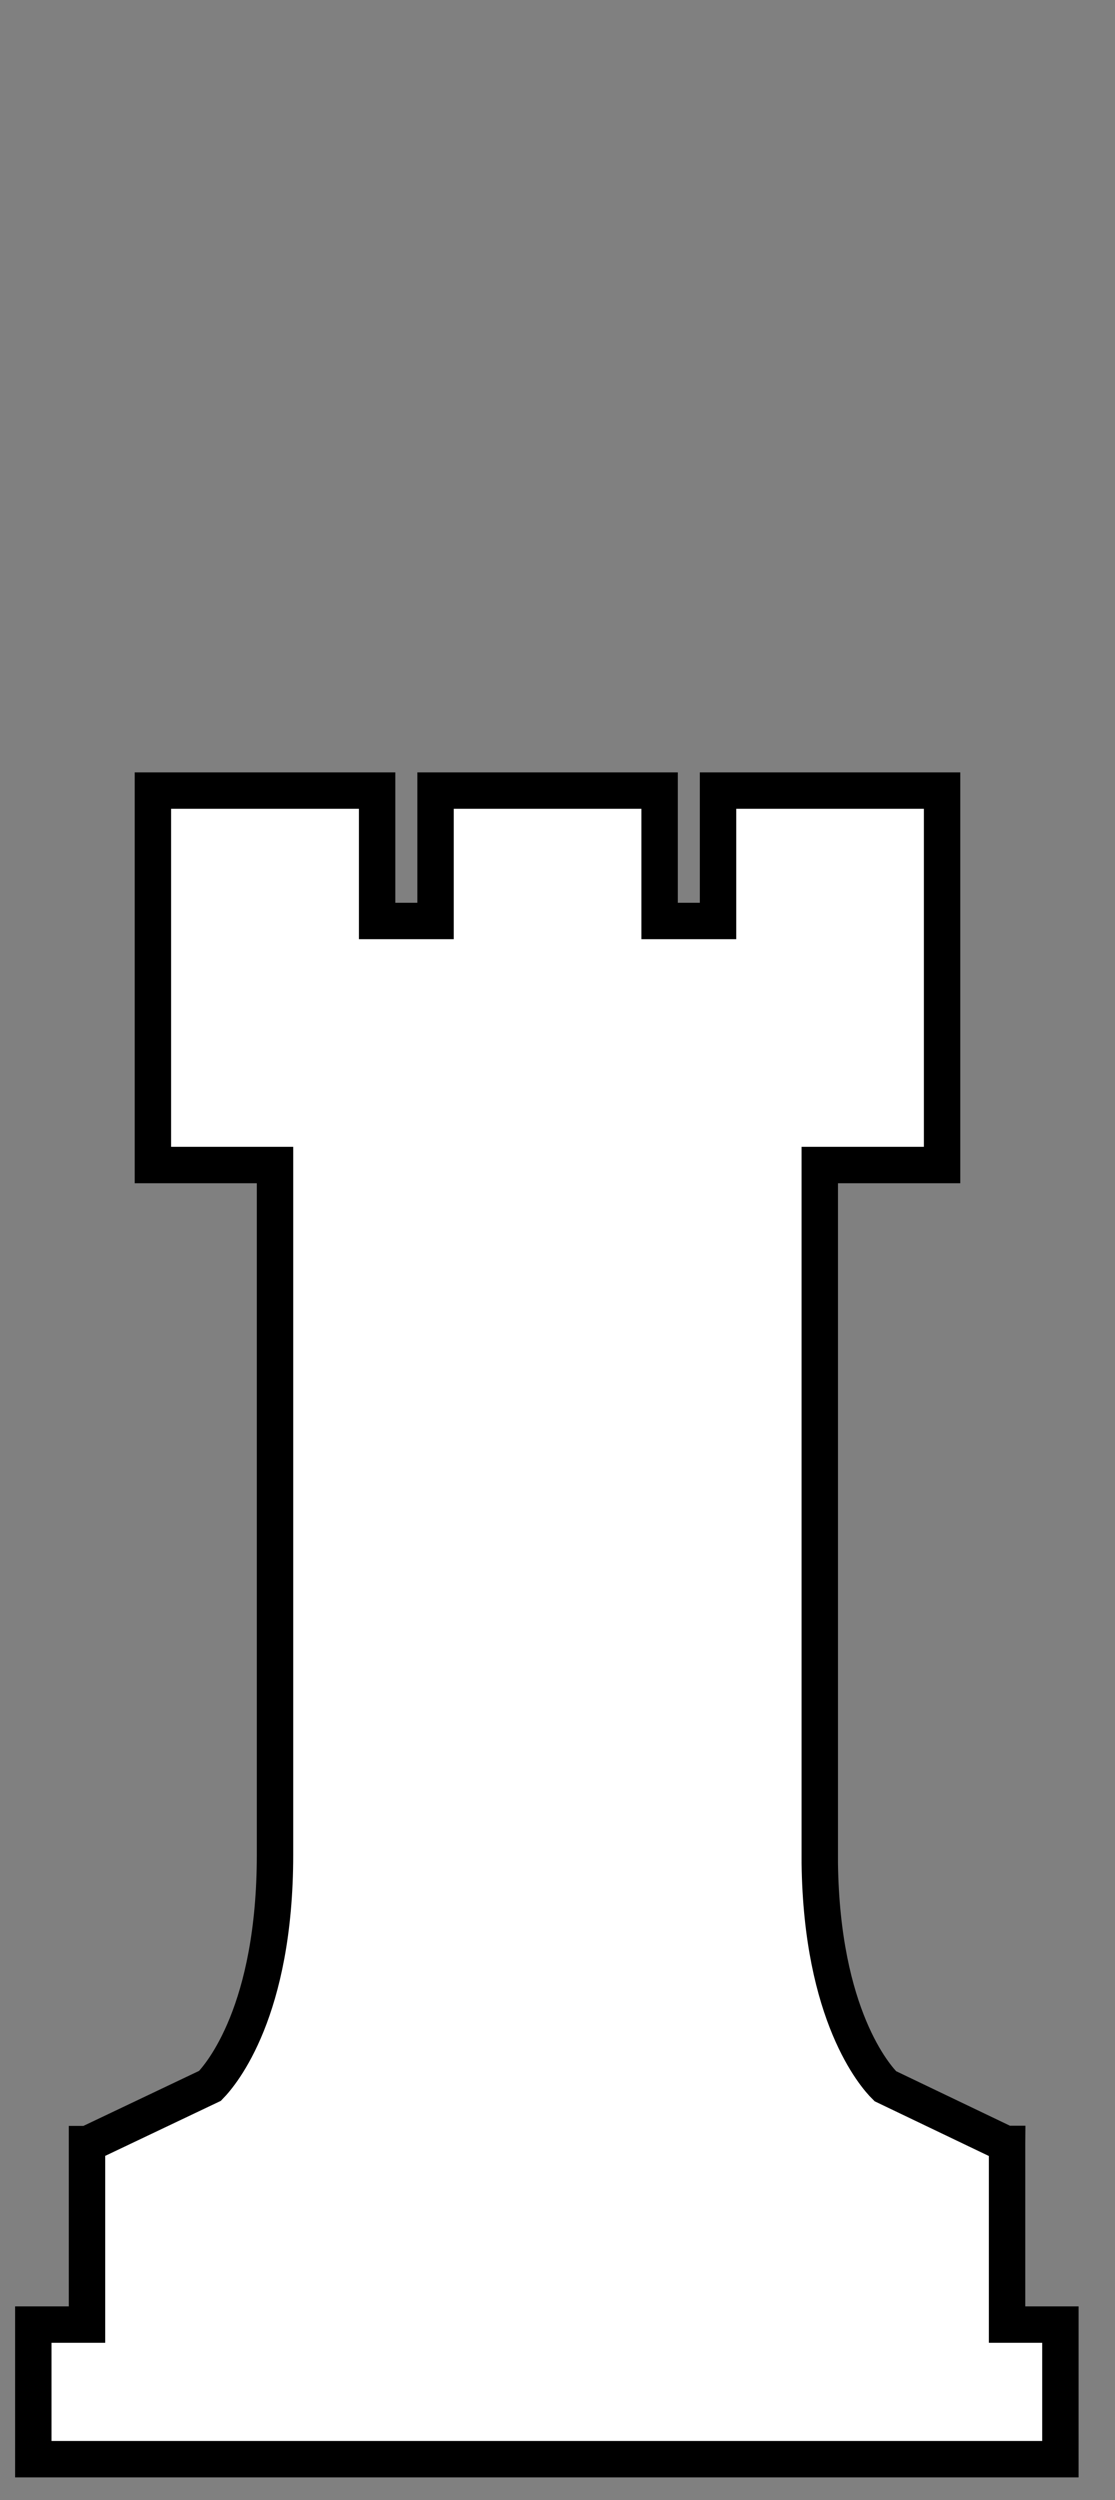 <?xml version="1.0" encoding="UTF-8"?><svg id="a" xmlns="http://www.w3.org/2000/svg" viewBox="0 0 61.26 137.28"><rect x="0" y="0" width="61.26" height="137.28" fill="#808080" stroke="none"/><defs><style>.b{fill:#fff;stroke:#000;stroke-miterlimit:10;stroke-width:2px;}</style></defs><path class="b" d="M55.33,117.72h-.07l-6.62-3.17c-.57-.56-3.49-3.9-3.6-12.24V63.97h6.72v-20.56h-12.31v7.16h-3.21v-7.16h-12.31v7.16h-3.21v-7.16H8.4v20.56h6.71v37.87c0,8.58-2.94,12.04-3.57,12.69l-6.73,3.2h-.03v9.91H1.83v7.39H58.26v-7.39h-2.93v-9.91Z"/></svg>